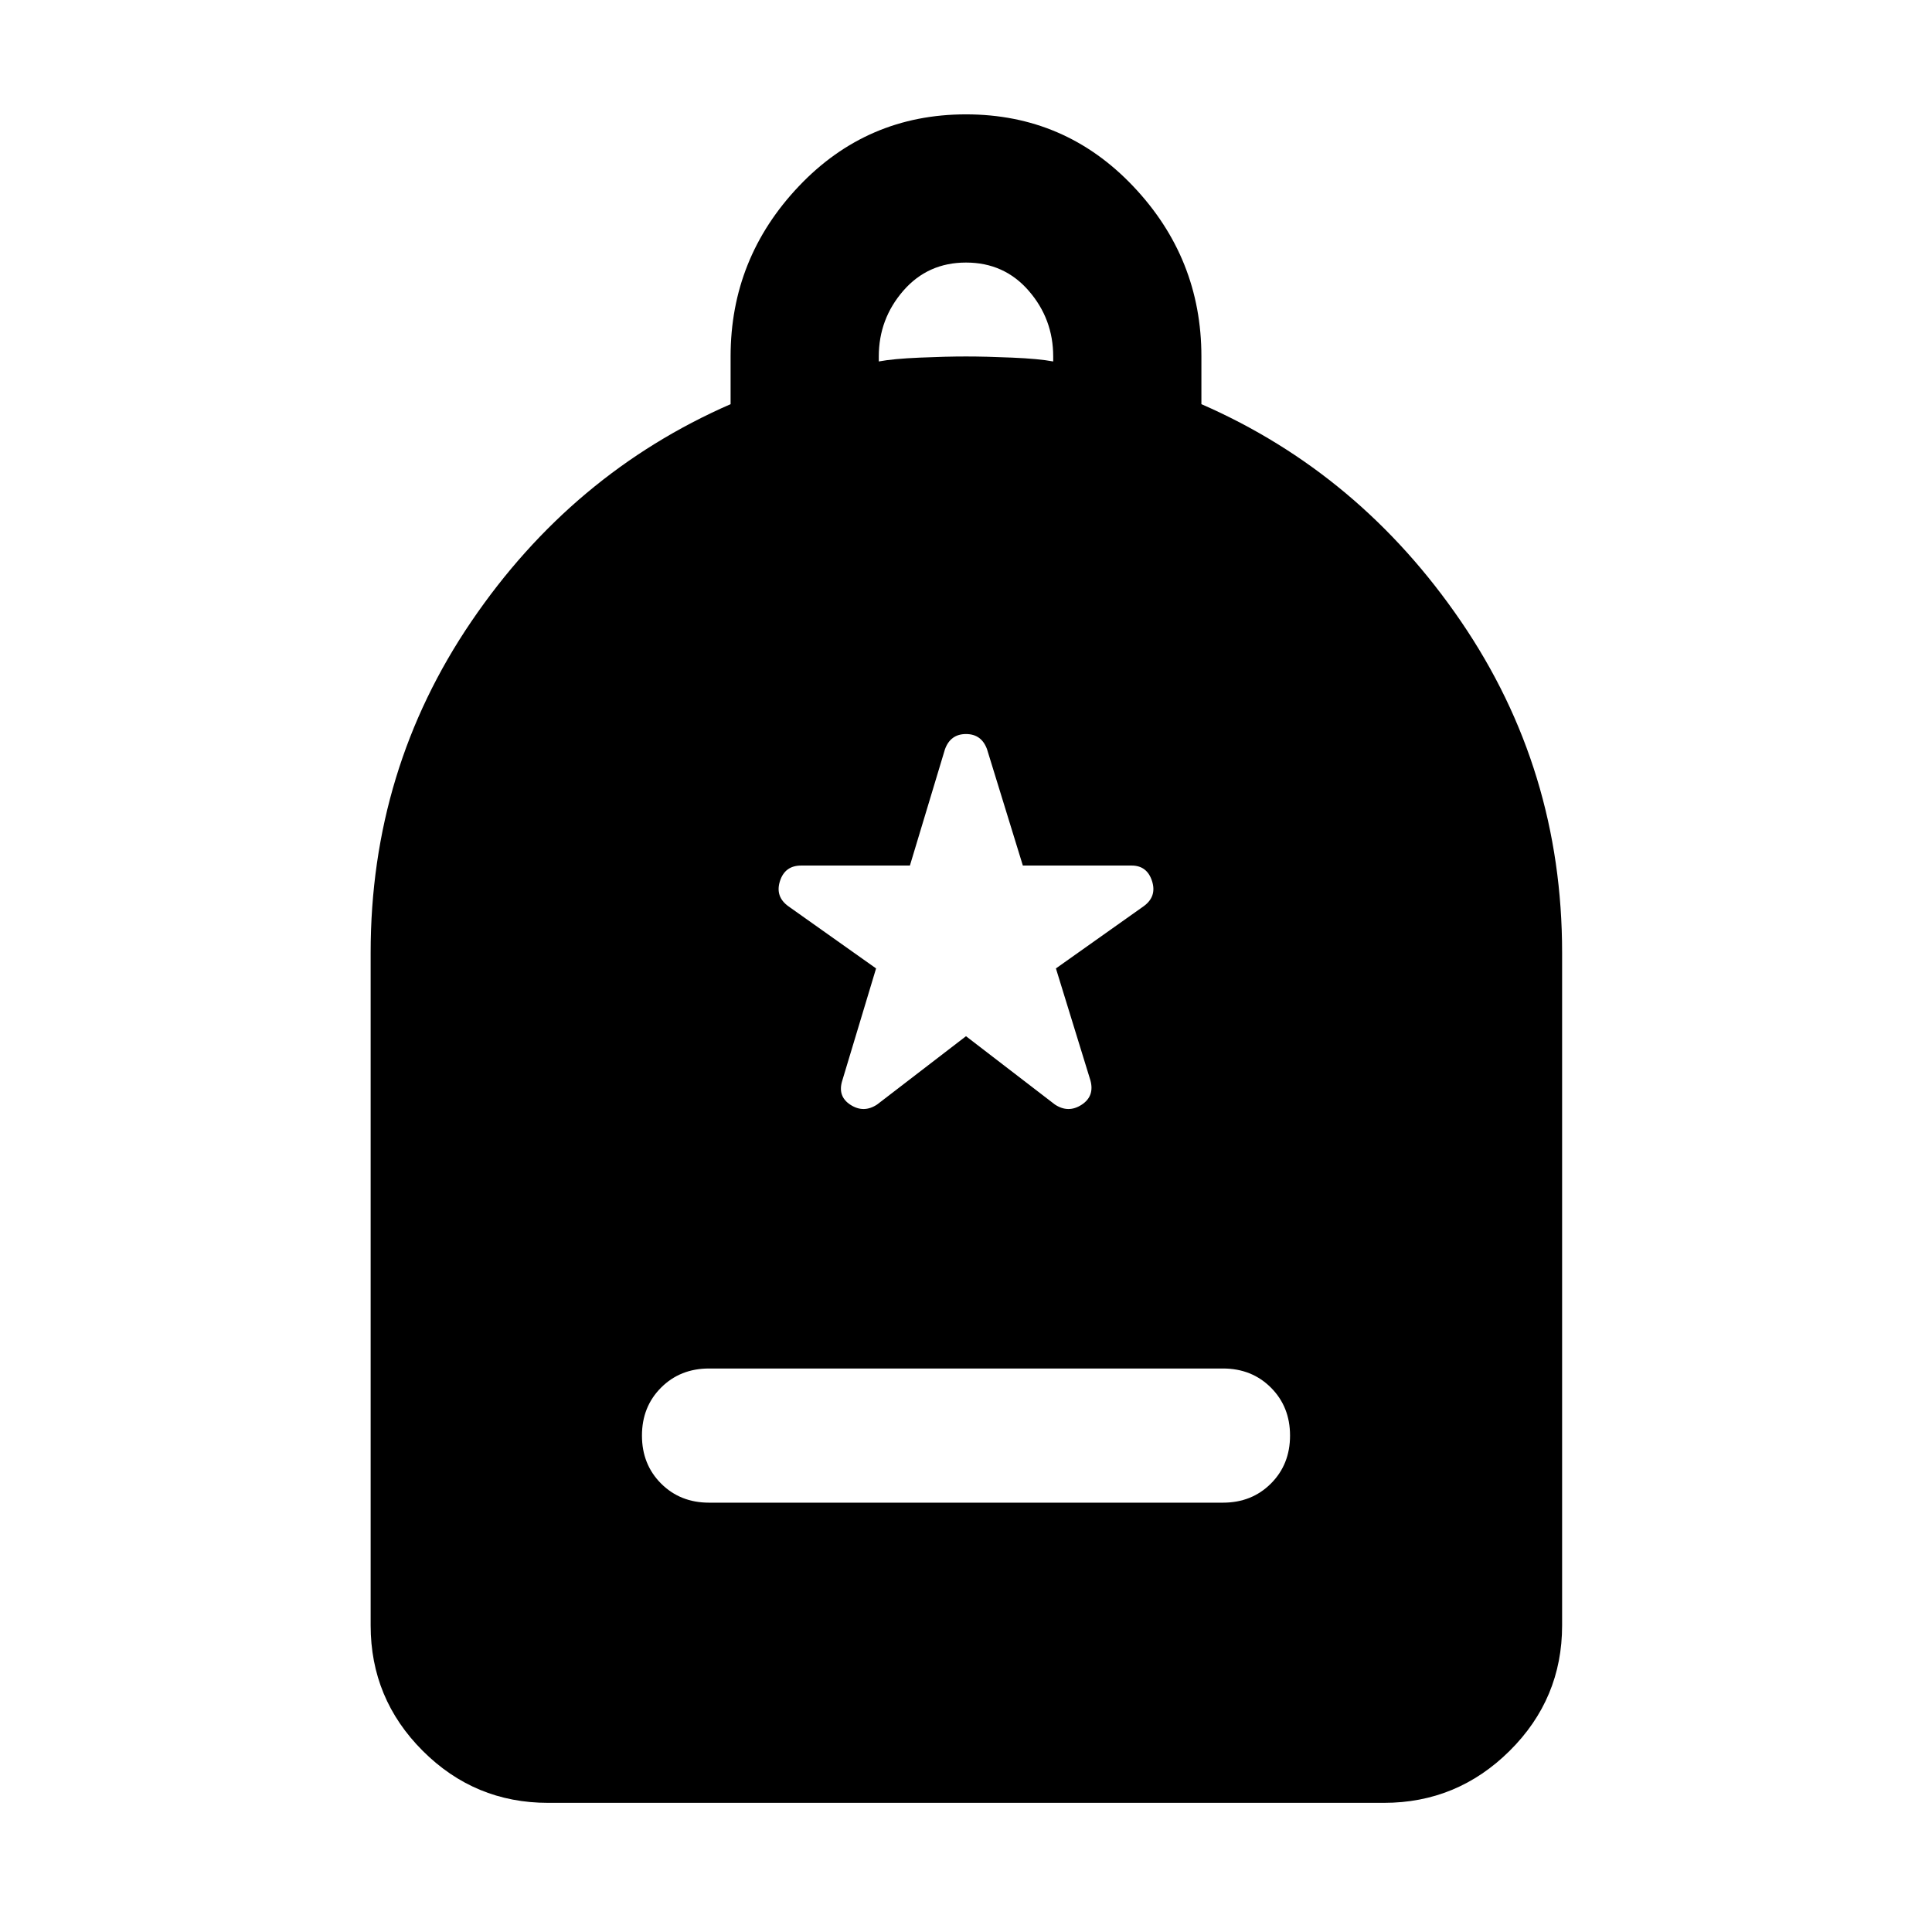 <svg xmlns="http://www.w3.org/2000/svg" height="40" viewBox="0 -960 960 960" width="40"><path d="M352.319-213.333h255.362q14.334 0 23.834-9.499 9.499-9.5 9.499-23.834 0-14.333-9.499-23.833-9.5-9.5-23.834-9.5H352.319q-14.334 0-23.833 9.5-9.5 9.5-9.5 23.833 0 14.334 9.5 23.834 9.499 9.499 23.833 9.499Zm-80 149.16q-36.421 0-62.283-25.863-25.863-25.862-25.863-62.283v-334.348q0-90.957 50.044-164.529 50.044-73.573 128.812-107.979v-23.695q0-48.827 33.884-84.566 33.884-35.739 83.087-35.739t83.087 35.739q33.884 35.739 33.884 84.566v23.695q78.768 34.406 129.001 107.979 50.232 73.572 50.232 164.529v334.348q0 36.421-26.051 62.283-26.051 25.863-62.472 25.863H272.319Zm164.348-716.219q6.999-1.334 20.333-1.906 13.333-.572 23-.572t23 .572q13.334.572 20.333 1.906v-2.478q0-18.624-12.166-32.646Q499-829.537 480-829.537t-31.167 14.021q-12.166 14.022-12.166 32.646v2.478ZM480-445.116l44.145 33.927q6.652 4.42 13.253.167 6.602-4.254 4.413-12.181l-17.13-55.594 43.579-30.884q6.653-4.797 4.182-12.515-2.471-7.717-10.167-7.717h-54.029l-17.797-57.797q-2.753-7.551-10.449-7.551t-10.449 7.551l-17.421 57.797h-54.028q-8.073 0-10.544 7.717-2.471 7.718 4.182 12.515l43.579 30.884-16.754 55.594q-2.565 7.927 4.037 12.181 6.601 4.253 13.253-.167L480-445.116Z"/></svg>
